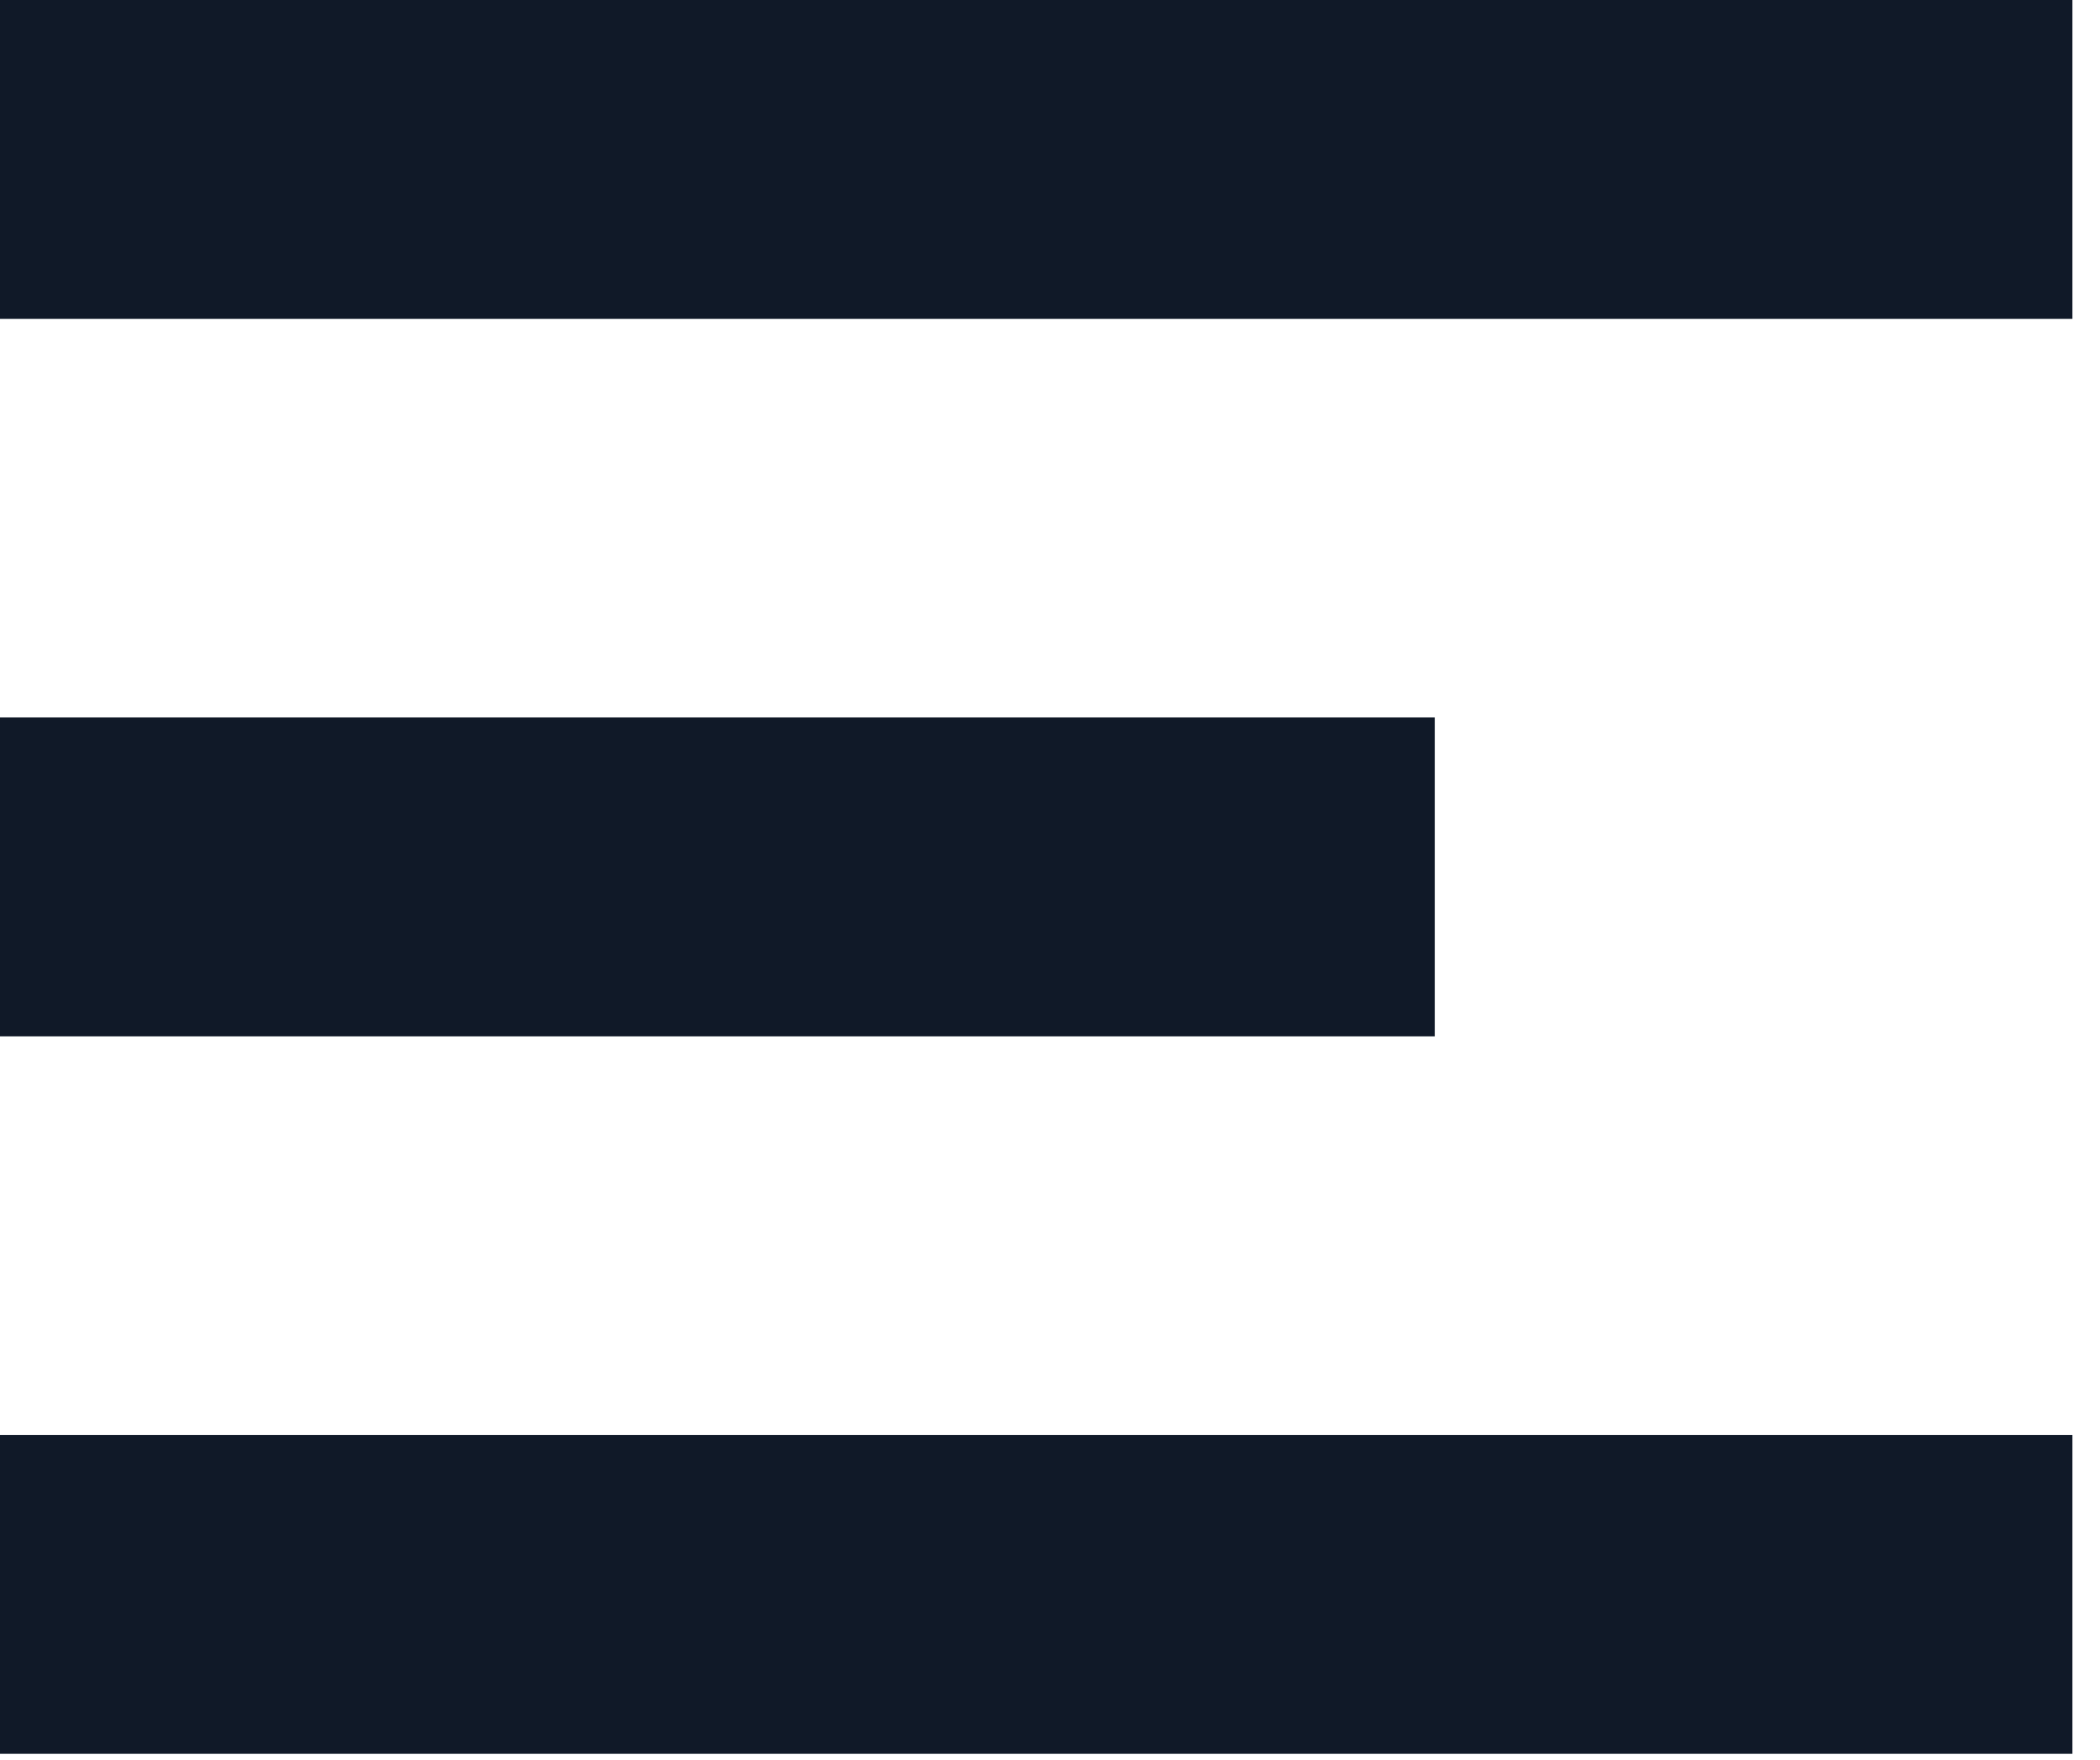 <svg width="37" height="31" viewBox="0 0 37 31" fill="none" xmlns="http://www.w3.org/2000/svg">
<rect width="36.514" height="5.618" fill="#101928"/>
<rect y="12.639" width="25.279" height="5.618" fill="#101928"/>
<rect y="25.279" width="36.514" height="5.618" fill="#101928"/>
</svg>
